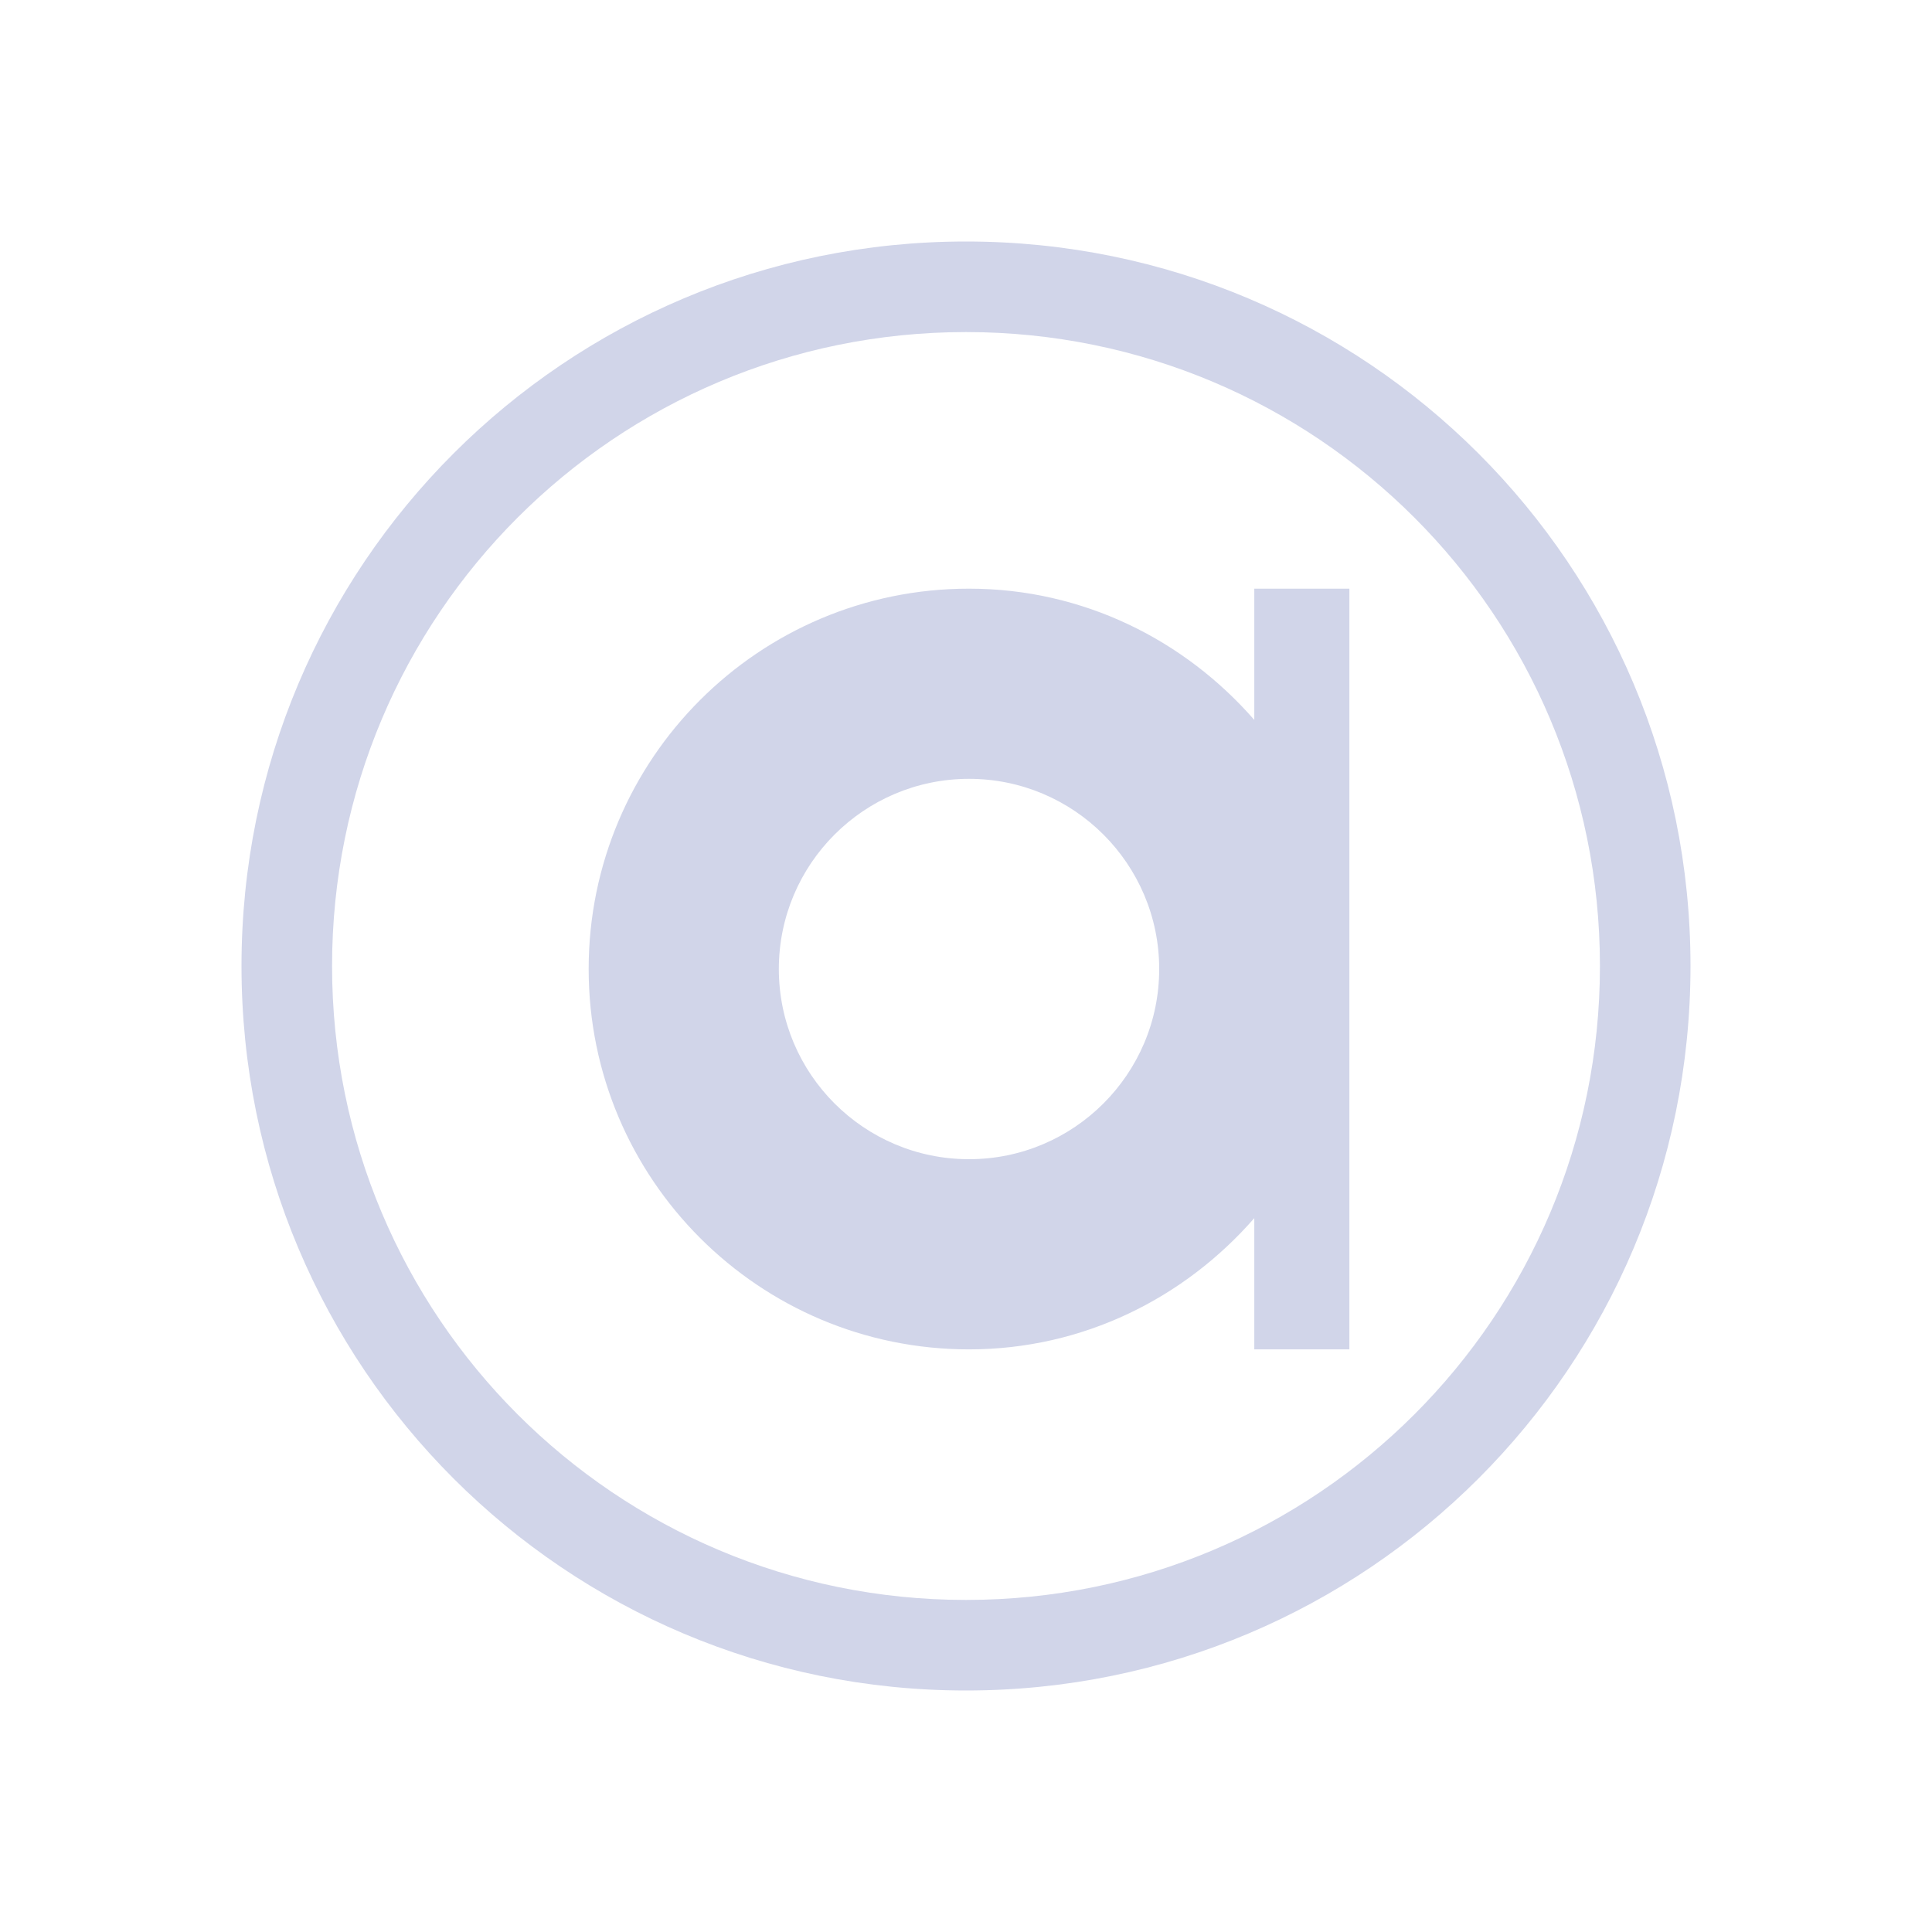 <?xml version="1.0" encoding="UTF-8" standalone="no"?>
<svg
   width="32"
   height="32"
   version="1.1"
   id="svg12"
   sodipodi:docname="audacious.svg"
   inkscape:version="1.2.1 (9c6d41e410, 2022-07-14)"
   xmlns:inkscape="http://www.inkscape.org/namespaces/inkscape"
   xmlns:sodipodi="http://sodipodi.sourceforge.net/DTD/sodipodi-0.dtd"
   xmlns="http://www.w3.org/2000/svg"
   xmlns:svg="http://www.w3.org/2000/svg"
   xmlns:rdf="http://www.w3.org/1999/02/22-rdf-syntax-ns#"
   xmlns:cc="http://creativecommons.org/ns#"
   xmlns:dc="http://purl.org/dc/elements/1.1/">
  <defs
     id="defs16" />
  <sodipodi:namedview
     pagecolor="#cbcbcb"
     bordercolor="#000000"
     borderopacity="1"
     objecttolerance="10"
     gridtolerance="10"
     guidetolerance="10"
     inkscape:pageopacity="0"
     inkscape:pageshadow="2"
     inkscape:window-width="1920"
     inkscape:window-height="1002"
     id="namedview14"
     showgrid="false"
     inkscape:zoom="9.8125003"
     inkscape:cx="21.350318"
     inkscape:cy="11.7707"
     inkscape:window-x="0"
     inkscape:window-y="0"
     inkscape:window-maximized="1"
     inkscape:current-layer="svg12"
     inkscape:lockguides="false"
     inkscape:document-rotation="0"
     inkscape:showpageshadow="true"
     inkscape:pagecheckerboard="0"
     inkscape:deskcolor="#808080">
    <inkscape:grid
       type="xygrid"
       id="grid882"
       originx="-1e-06"
       originy="0" />
  </sodipodi:namedview>
  <g
     id="audacious"
     style="fill:#d1d5e9;fill-opacity:1">
    <rect
       style="opacity:0.001;fill:#d1d5e9;fill-opacity:1"
       width="32"
       height="32"
       x="0"
       y="0"
       id="rect7" />
    <path
       d="m 20.775,9.75 v 2.174 C 19.621,10.602 17.942,9.75 16.05,9.75 c -3.479,0 -6.3,2.821 -6.3,6.3 0,3.479 2.821,6.3 6.3,6.3 1.892,0 3.571,-0.852 4.725,-2.174 V 22.35 H 22.35 V 9.75 Z M 16.05,19.2 c -1.739,0 -3.15,-1.411 -3.15,-3.15 0,-1.739 1.411,-3.15 3.15,-3.15 1.737,0 3.15,1.411 3.15,3.15 0,1.739 -1.413,3.15 -3.15,3.15 z"
       id="path4-3-36"
       style="fill:#d1d5e9;fill-opacity:1;stroke-width:1.575" />
    <path
       style="color:#d5c289;fill:#d1d5e9;fill-opacity:1;stroke-width:1.5"
       class="ColorScheme-Text"
       d="m 16,4 c -6.636,0 -12,5.364 -12,12 0,6.636 5.364,12 12,12 6.636,0 12,-5.364 12,-12 C 28,9.364 22.636,4 16,4 Z m 0,1.5 c 5.805,0 10.5,4.695 10.5,10.5 0,5.805 -4.695,10.5 -10.5,10.5 -5.805,0 -10.5,-4.695 -10.5,-10.5 C 5.5,10.195 10.195,5.5 16,5.5 Z m 1.125,8.578 v 0 0 0 0 0 c 0,0 -0.051,0.012 0,0 z m -1.171,6.75 z"
       id="path58"
       sodipodi:nodetypes="ssssssssssccccccccccccccccc" />
  </g>
  <g
     id="22-22-audacious"
     transform="translate(32,10)">
    <rect
       style="opacity:0.001;fill:#d1d5e9;fill-opacity:1"
       width="22"
       height="22"
       x="0"
       y="0"
       id="rect2" />
    <path
       d="m 14.183,6.833 v 1.449 c -0.77,-0.881 -1.889,-1.449 -3.15,-1.449 -2.319,0 -4.2,1.881 -4.2,4.2 0,2.319 1.881,4.2 4.2,4.2 1.261,0 2.38,-0.568 3.15,-1.449 v 1.449 h 1.05 v -8.4 z m -3.15,6.3 c -1.159,0 -2.1,-0.941 -2.1,-2.1 0,-1.159 0.941,-2.1 2.1,-2.1 1.158,0 2.1,0.941 2.1,2.1 0,1.159 -0.942,2.1 -2.1,2.1 z"
       id="path4-3-36-3"
       style="fill:#d1d5e9;fill-opacity:1;stroke-width:1.05" />
    <path
       d="m 11,3 c -2.122,0 -4.157,0.843 -5.657,2.343 -1.5,1.5 -2.343,3.535 -2.343,5.657 0,2.122 0.843,4.157 2.343,5.657 1.5,1.5 3.535,2.343 5.657,2.343 2.122,0 4.157,-0.843 5.657,-2.343 1.5,-1.5 2.343,-3.535 2.343,-5.657 0,-2.121 -0.846,-4.154 -2.346,-5.654 C 15.154,3.846 13.121,3.003 11,3 Z m 0,14.746 C 9.264,17.746 7.399,16.856 6.172,15.628 4.944,14.401 4.255,12.736 4.255,11 4.255,9.264 4.944,7.599 6.172,6.372 7.4,5.144 9.264,4.255 11,4.255 c 1.736,0 3.601,0.889 4.828,2.117 1.228,1.228 1.917,2.892 1.917,4.628 0,1.735 -0.692,3.399 -1.919,4.626 -1.227,1.227 -3.091,2.117 -4.826,2.119 z"
       id="path2"
       style="fill:#d1d5e9;fill-opacity:1;stroke-width:0.031"
       sodipodi:nodetypes="ccscscsccccssscsccc" />
  </g>
</svg>
